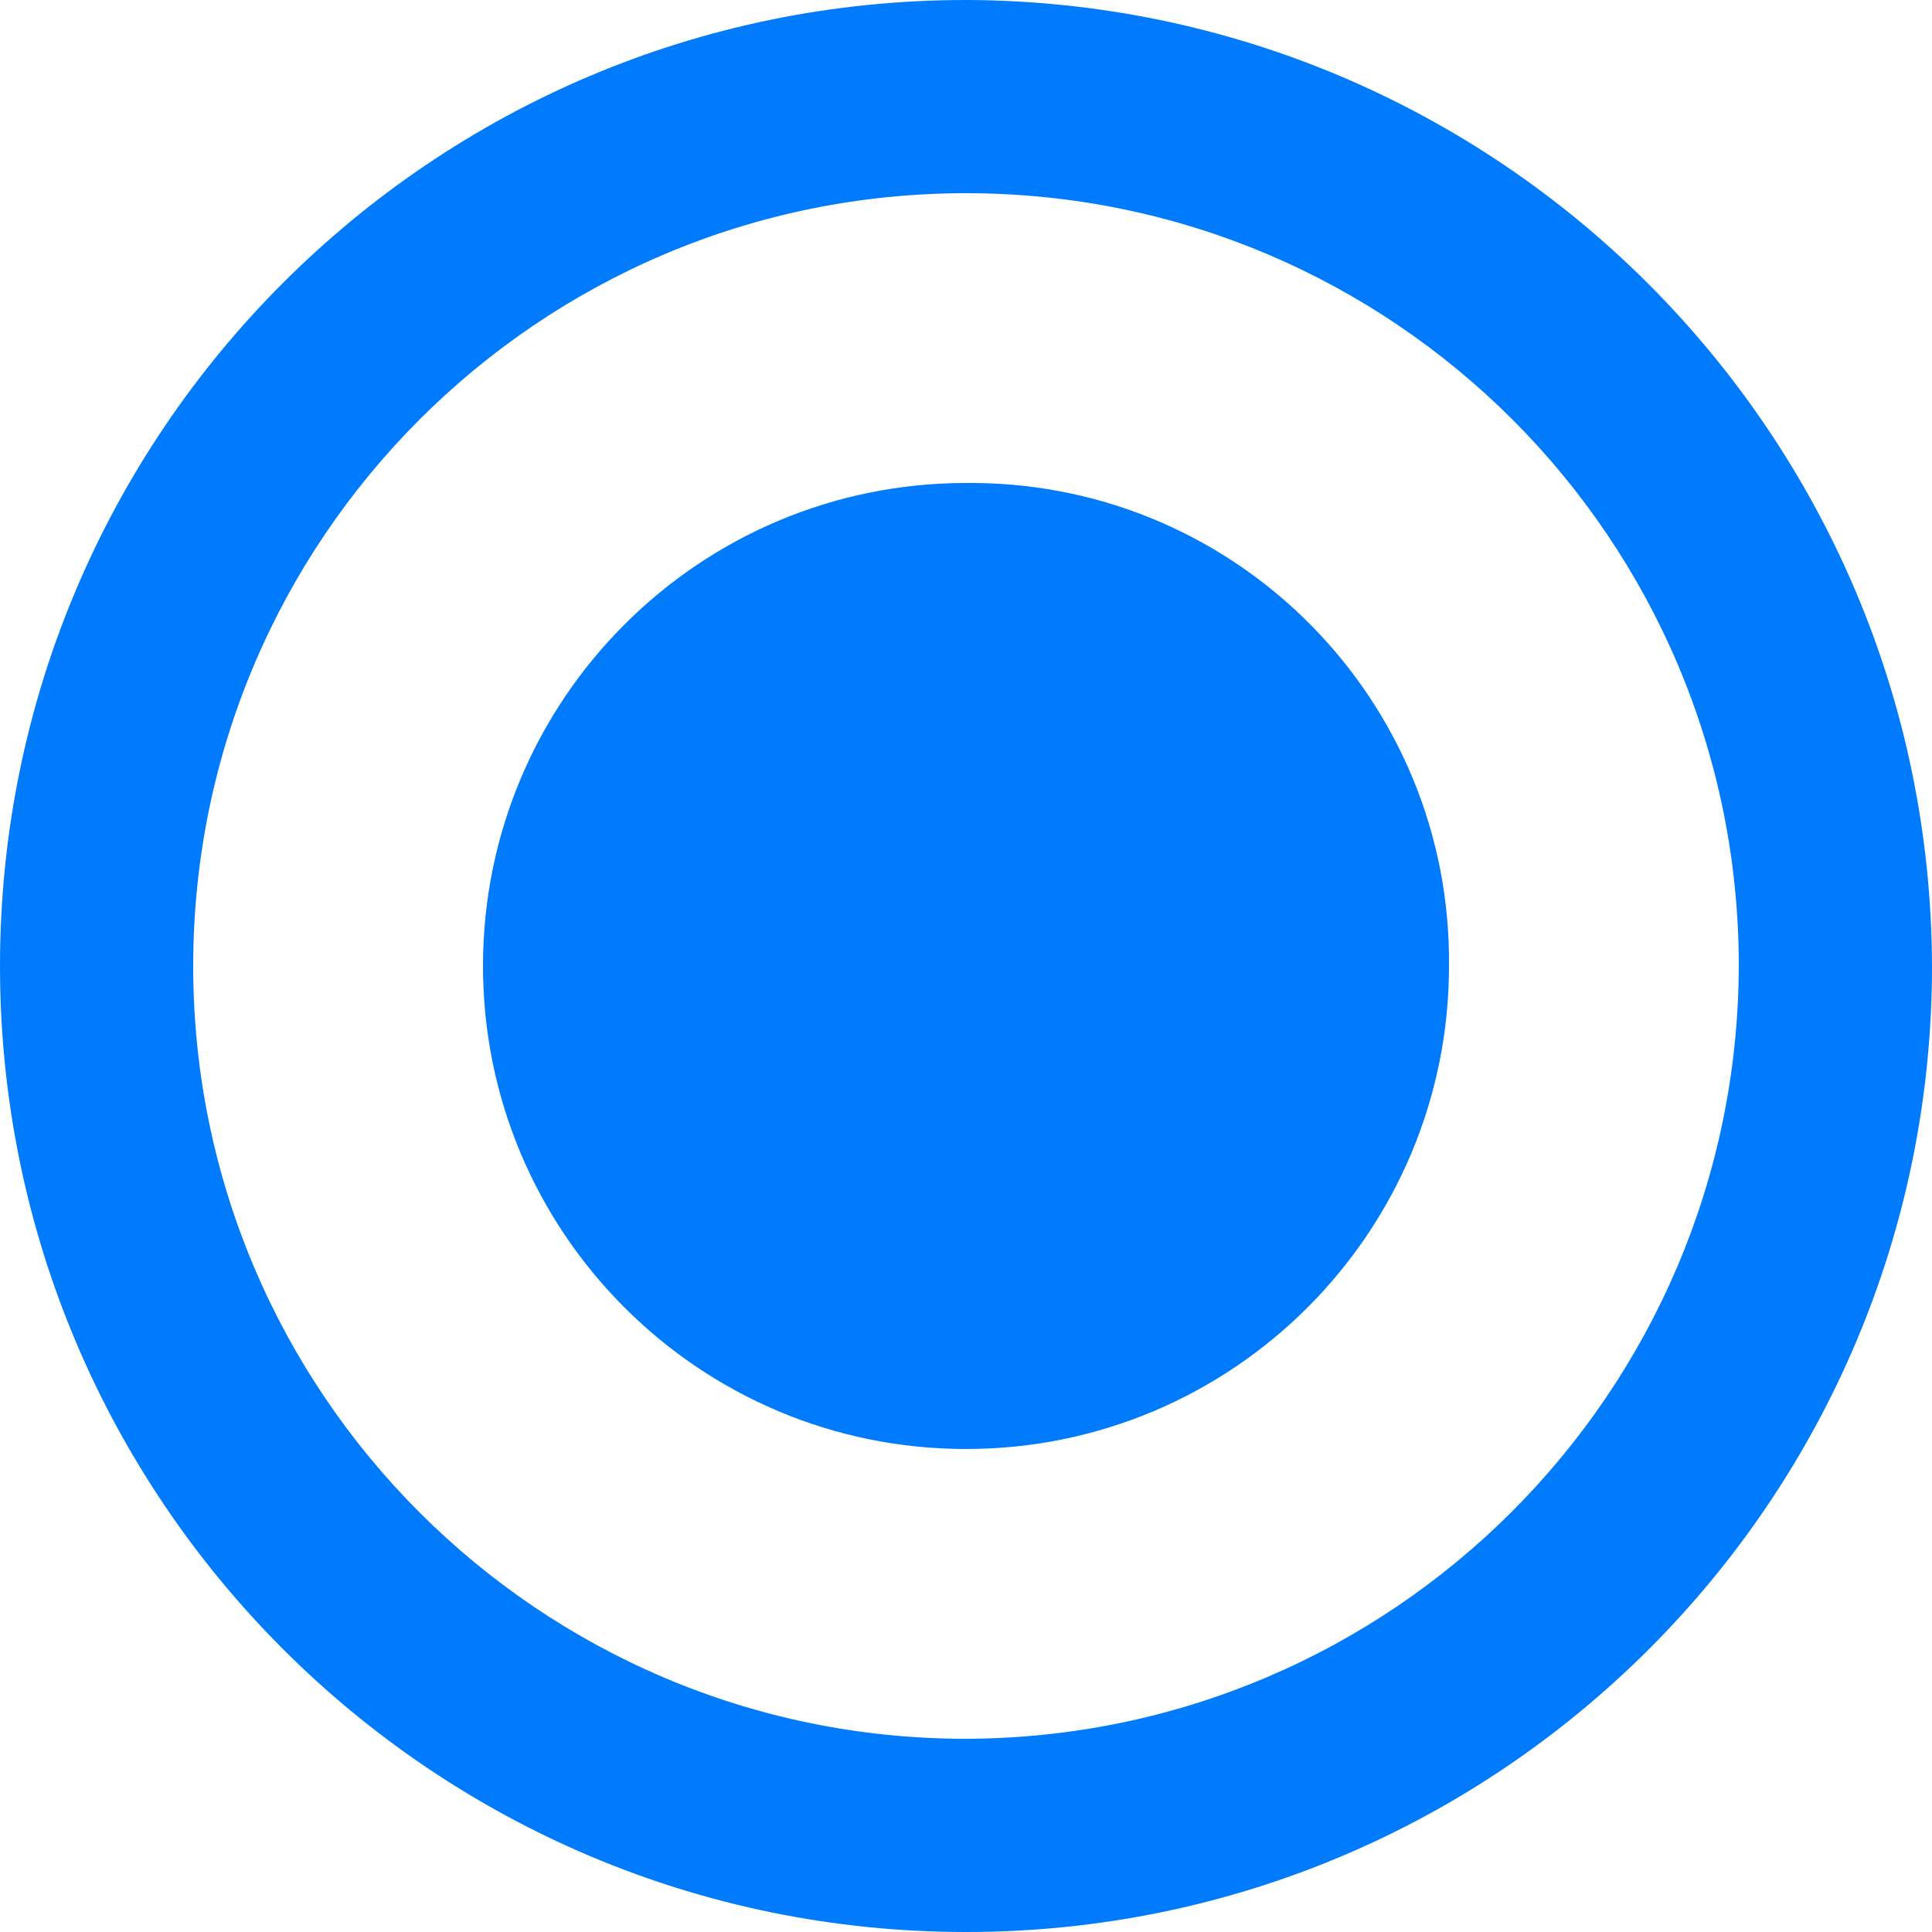 <?xml version="1.0" encoding="utf-8"?>
<!-- Generator: Adobe Illustrator 16.0.0, SVG Export Plug-In . SVG Version: 6.00 Build 0)  -->
<!DOCTYPE svg PUBLIC "-//W3C//DTD SVG 1.1//EN" "http://www.w3.org/Graphics/SVG/1.1/DTD/svg11.dtd">
<svg version="1.1" id="Layer_1" xmlns="http://www.w3.org/2000/svg" xmlns:xlink="http://www.w3.org/1999/xlink" x="0px" y="0px"
	 width="24px" height="24px" viewBox="0 0 24 24" enable-background="new 0 0 24 24" xml:space="preserve">
<g id="radiobttom_active" transform="translate(-508 -240)">
	<path id="radio_on" fill="#007BFE" d="M520,246c-3.313,0-6,2.687-6,6s2.687,6,6,6s6-2.687,6-6c0.032-3.281-2.602-5.968-5.883-6
		C520.078,246,520.039,246,520,246z M520,240c-6.627,0-12,5.373-12,12c0,6.627,5.373,12,12,12c6.627,0,12-5.373,12-12
		C531.98,245.38,526.619,240.019,520,240z M520,261.6c-5.302,0-9.6-4.298-9.6-9.6s4.298-9.6,9.6-9.6s9.6,4.298,9.6,9.6
		C529.584,257.295,525.295,261.584,520,261.6z"/>
</g>
</svg>
